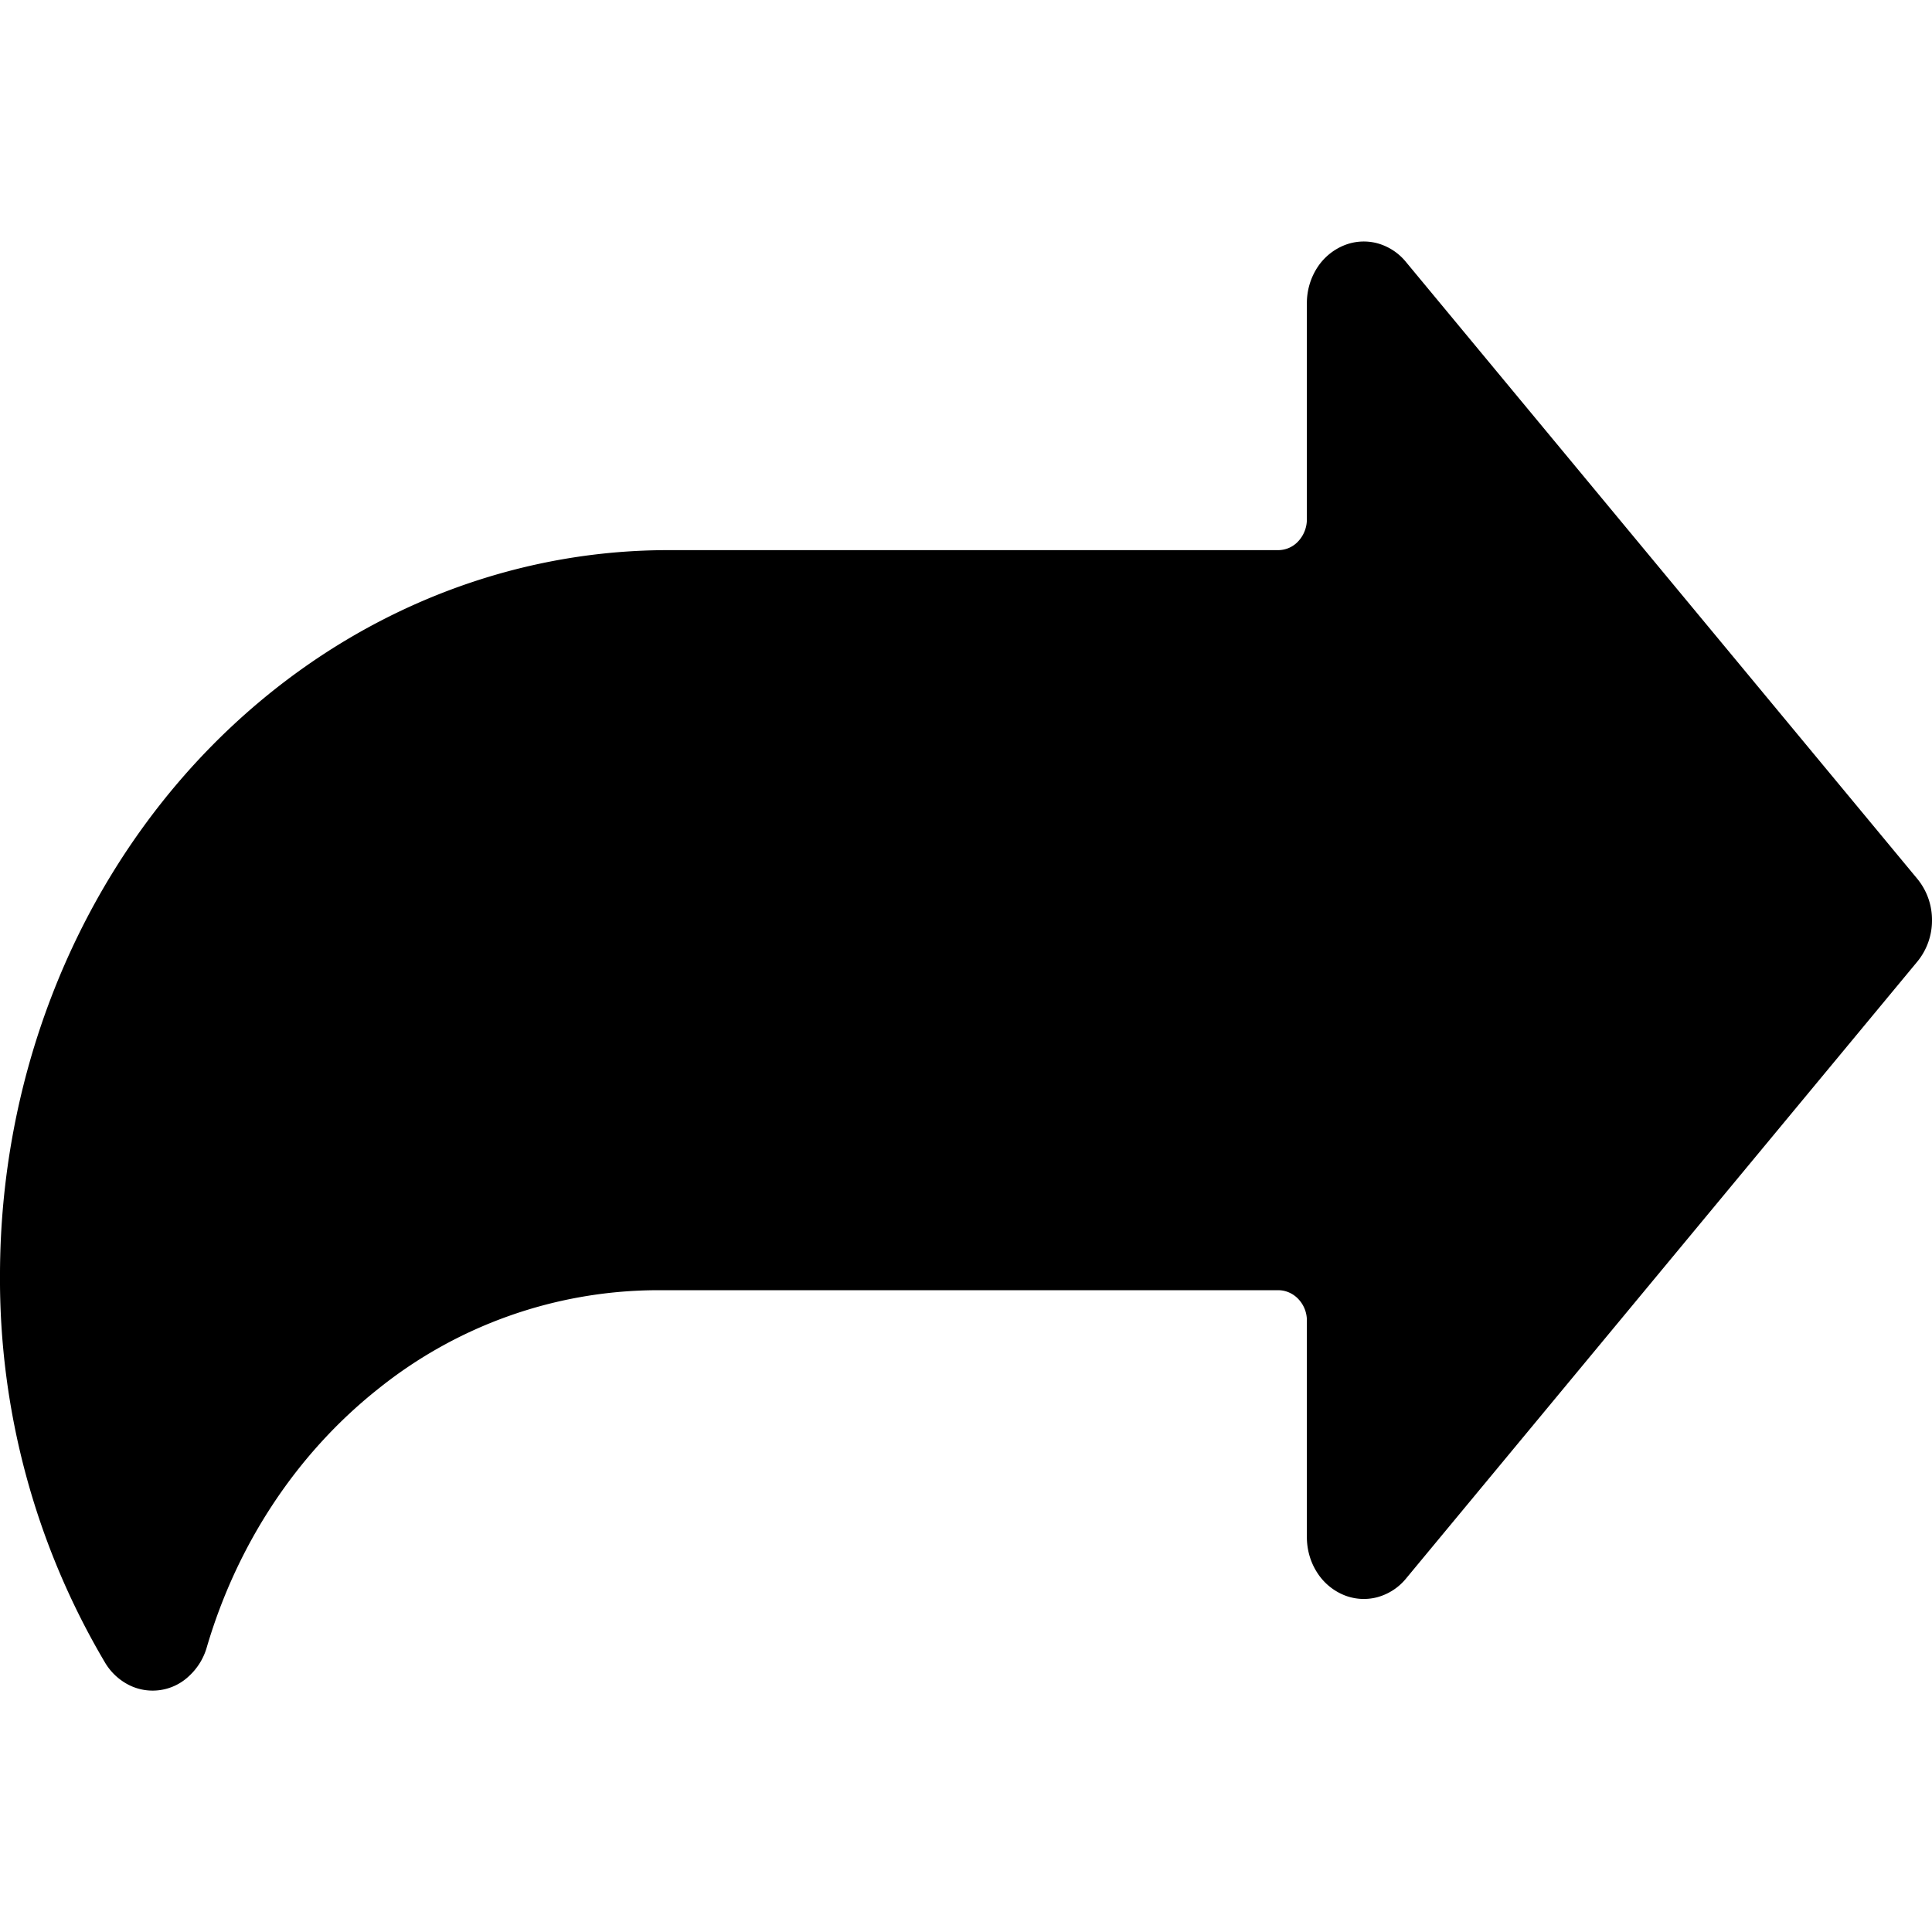 <svg xmlns="http://www.w3.org/2000/svg" fill="none" viewBox="0 0 16 16">
  <path fill="currentColor" d="M11.644 2.17a.465.465 0 0 0-.24-.156.435.435 0 0 0-.278.02.48.48 0 0 0-.22.187.542.542 0 0 0-.083.29V4.3a.267.267 0 0 1-.069.18.226.226 0 0 1-.166.076H5.534c-1.466 0-2.871.632-3.909 1.756C.588 7.436.003 8.962 0 10.552a6.235 6.235 0 0 0 .867 3.212.486.486 0 0 0 .2.19.437.437 0 0 0 .502-.077.517.517 0 0 0 .145-.24c.252-.854.746-1.6 1.412-2.13a3.708 3.708 0 0 1 2.295-.822h5.167a.22.22 0 0 1 .09.02.233.233 0 0 1 .077.056.258.258 0 0 1 .068.181v1.788c0 .104.029.205.083.29a.48.48 0 0 0 .22.188.436.436 0 0 0 .278.02.465.465 0 0 0 .24-.155l4.235-5.11A.536.536 0 0 0 16 7.622a.536.536 0 0 0-.12-.342l-4.236-5.11z"/>
</svg>
